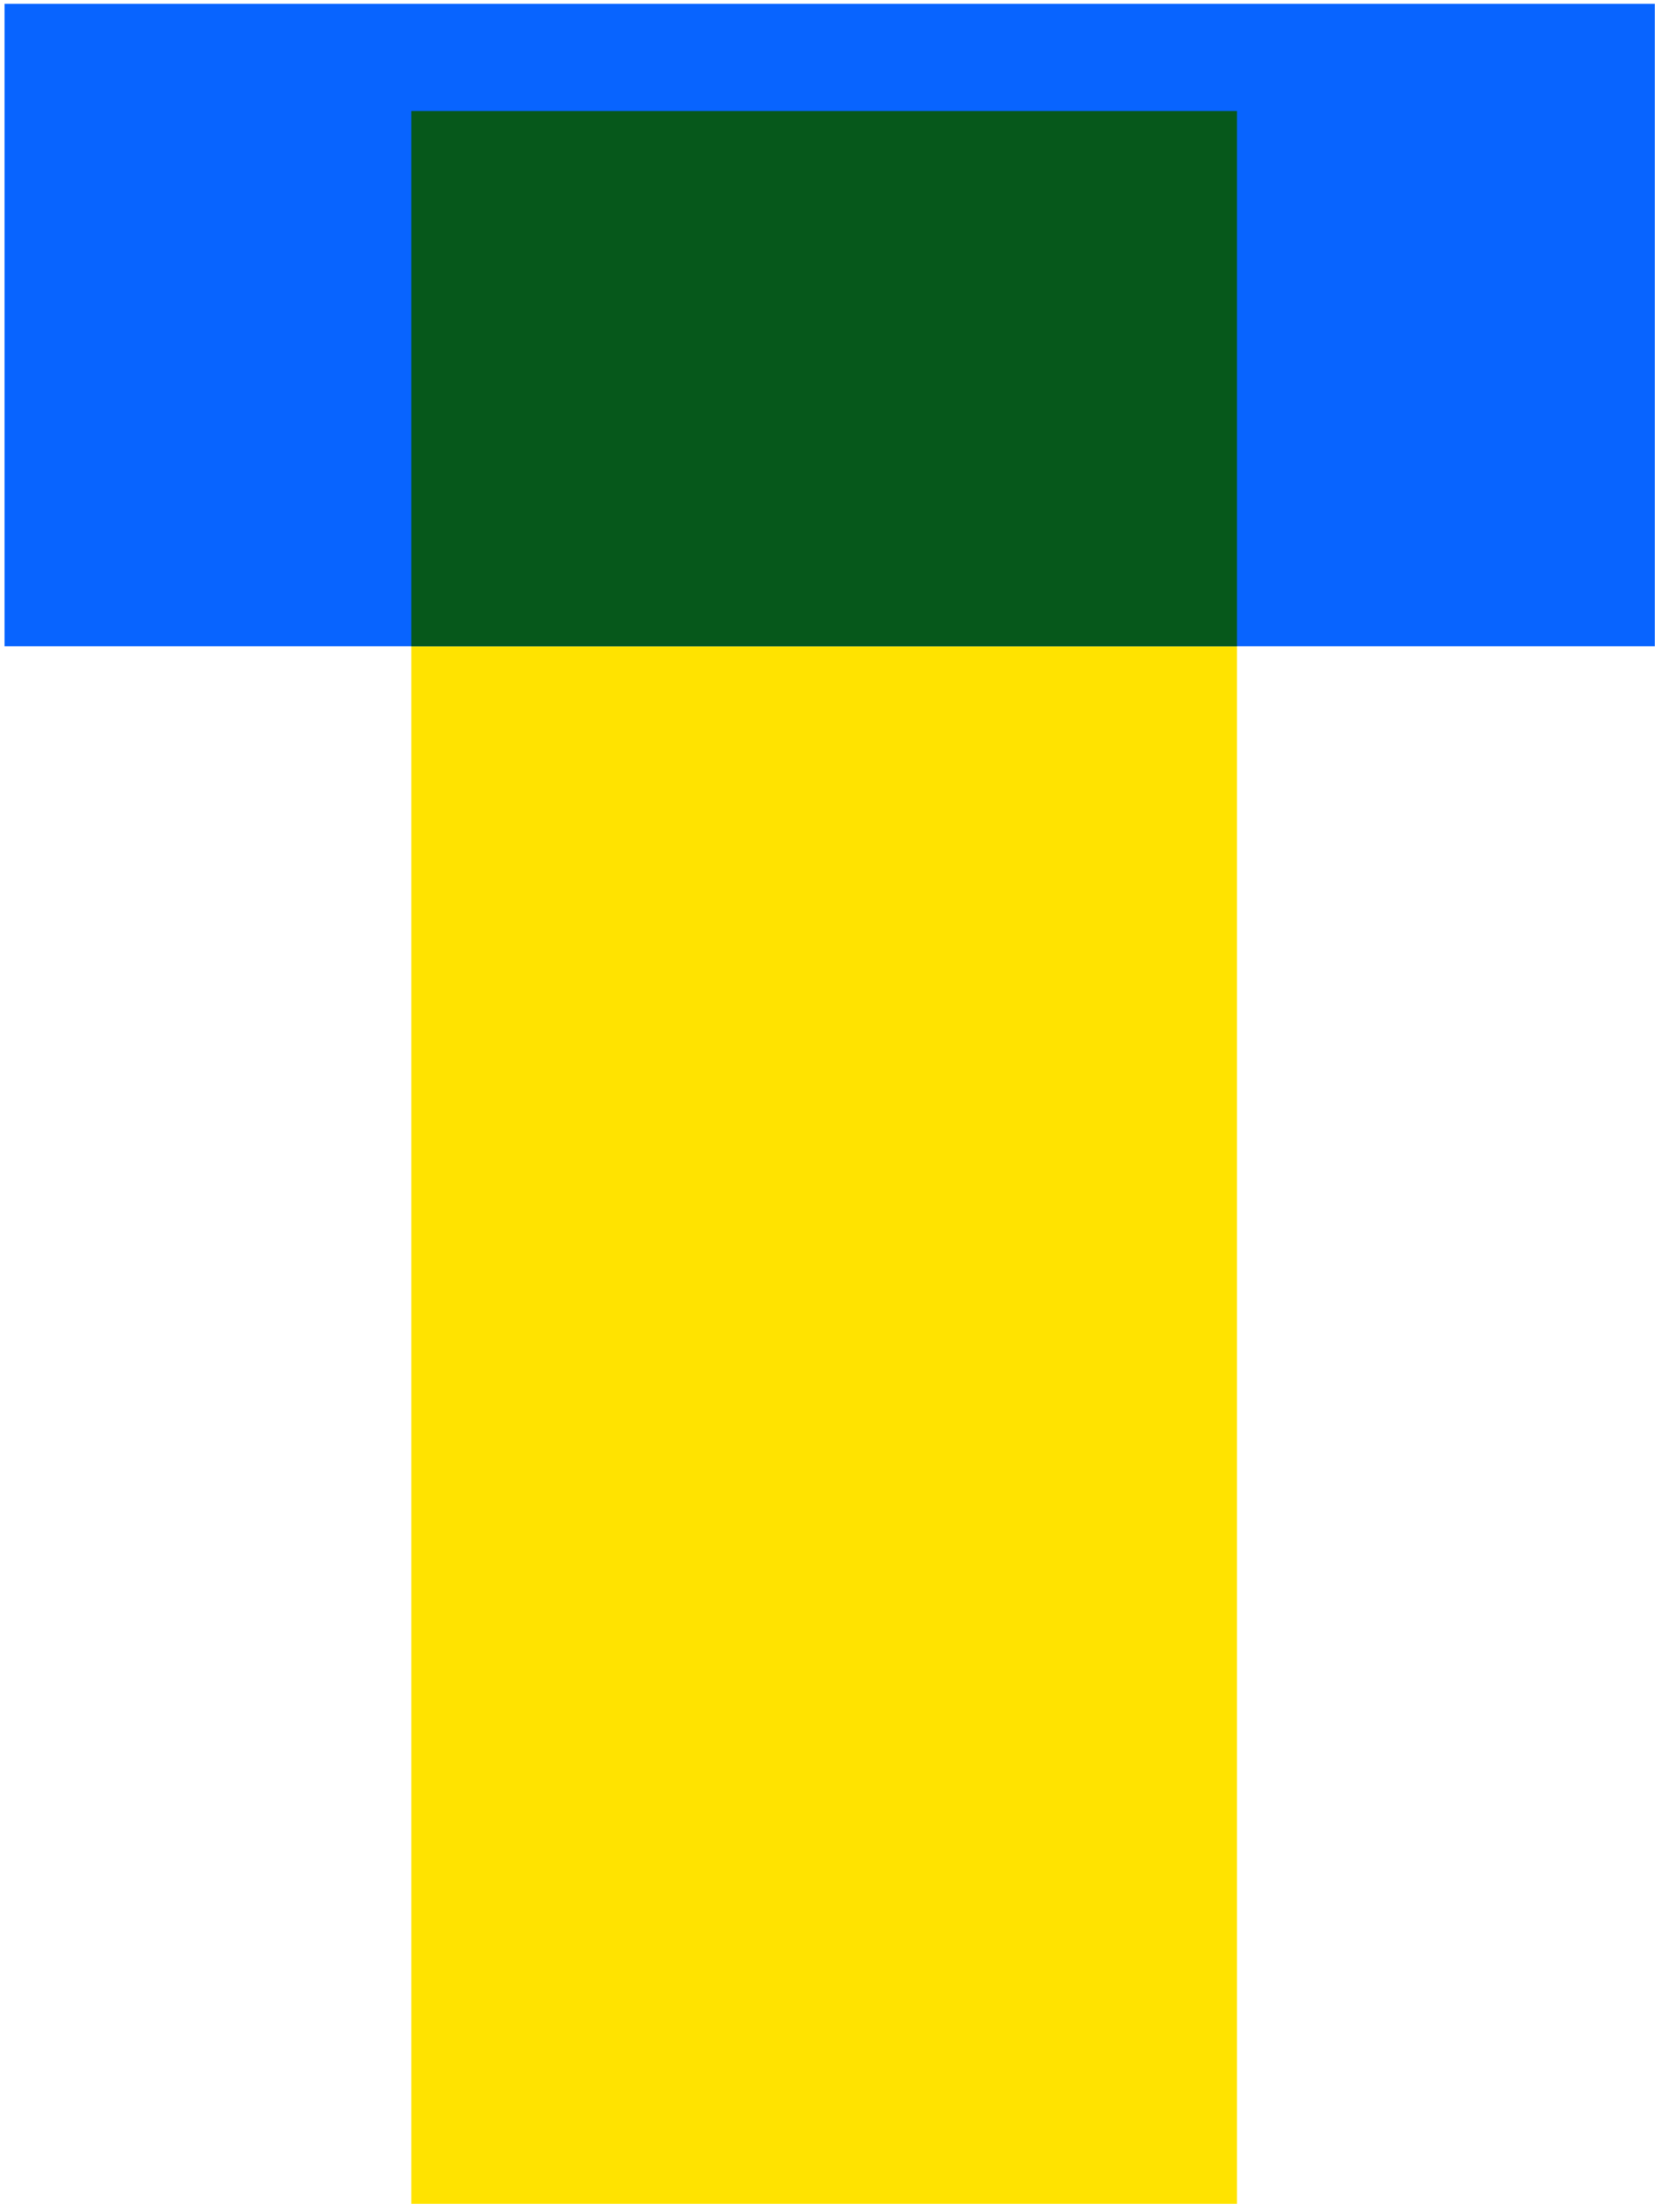<svg xmlns="http://www.w3.org/2000/svg" width="131" height="175" viewBox="0 0 131 175">
    <g fill="none" fill-rule="evenodd">
        <path fill="#FFE300" d="M32.56 9.882H97.91v164.492H32.56z"/>
        <path fill="#0864FF" d="M130.986.302v50.826H.36V.302z"/>
        <path fill="#06581B" d="M97.91 51.125H32.56V8.783H97.91v42.342z"/>
    </g>
</svg>

